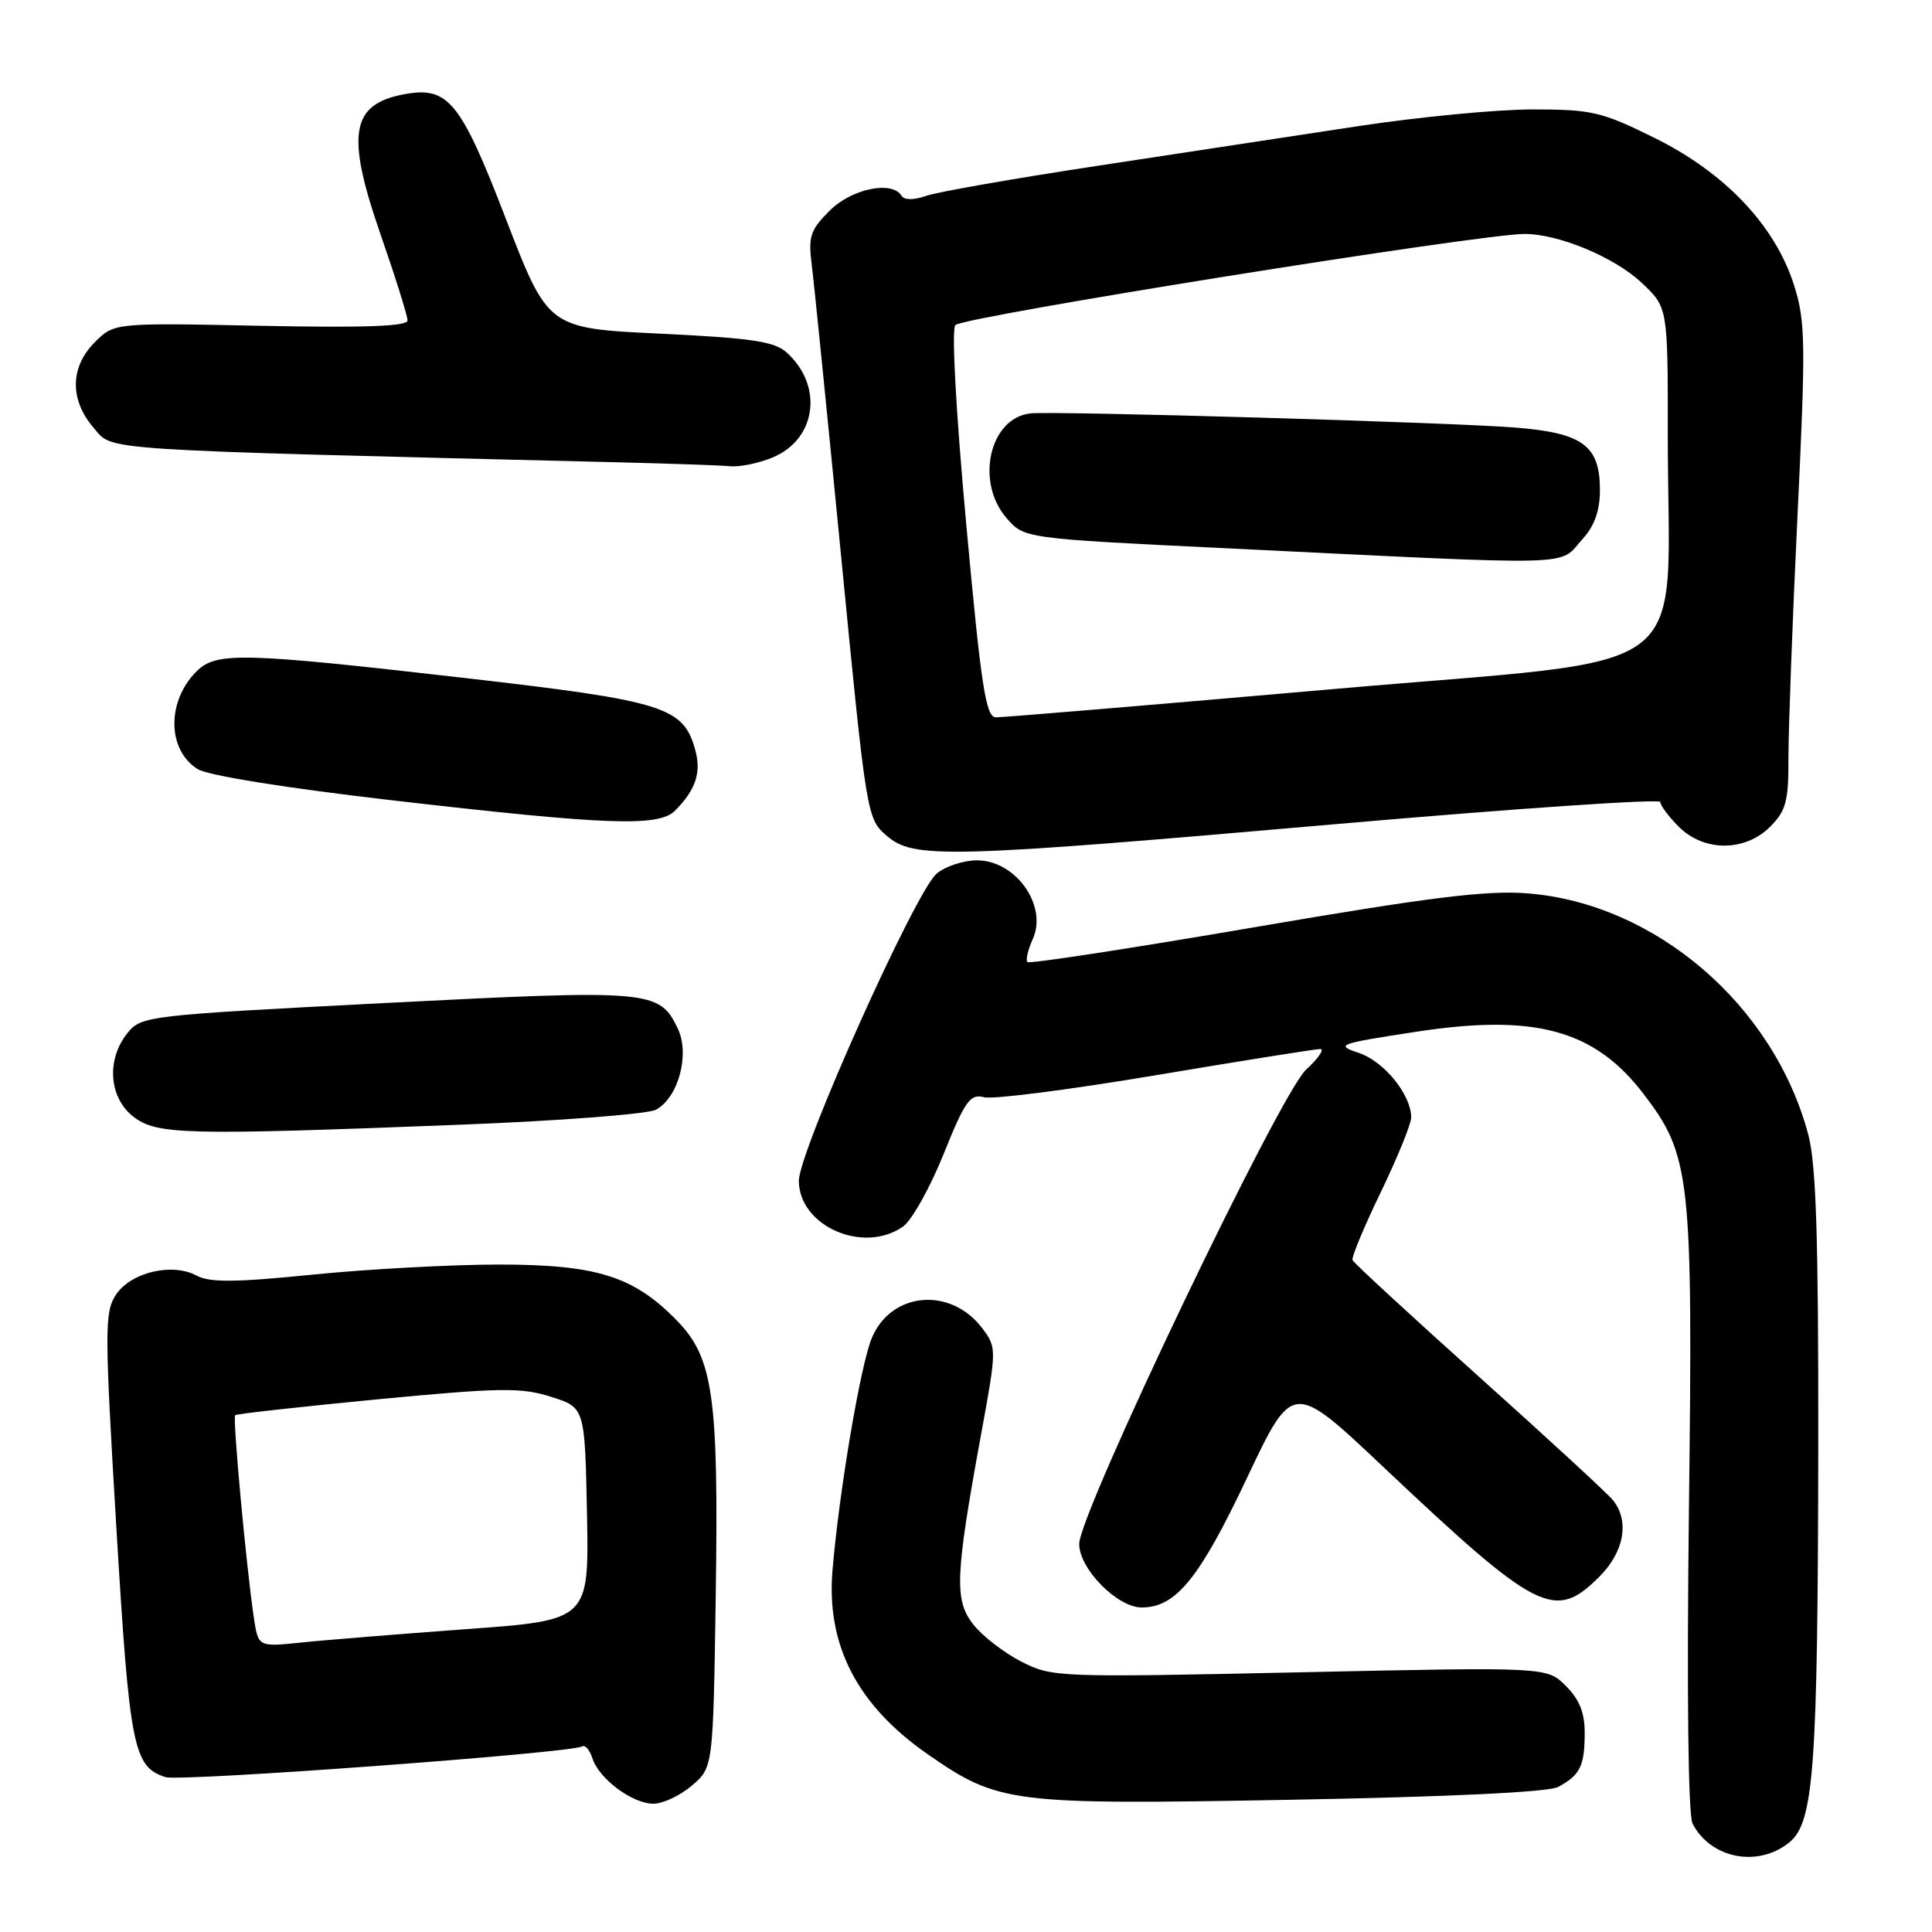 <?xml version="1.0" encoding="UTF-8" standalone="no"?>
<!DOCTYPE svg PUBLIC "-//W3C//DTD SVG 1.1//EN" "http://www.w3.org/Graphics/SVG/1.1/DTD/svg11.dtd" >
<svg xmlns="http://www.w3.org/2000/svg" xmlns:xlink="http://www.w3.org/1999/xlink" version="1.1" viewBox="0 0 256 256">
 <g >
 <path fill="currentColor"
d=" M 237.09 244.13 C 240.35 241.48 240.87 234.46 240.93 191.50 C 240.96 164.04 240.65 154.28 239.61 150.35 C 235.03 133.16 219.32 119.68 202.34 118.37 C 196.93 117.95 189.33 118.90 166.06 122.89 C 149.86 125.67 136.40 127.73 136.14 127.48 C 135.89 127.22 136.20 125.86 136.84 124.45 C 138.86 120.02 134.60 114.00 129.46 114.00 C 127.68 114.00 125.27 114.79 124.12 115.75 C 121.31 118.08 105.80 152.67 105.85 156.50 C 105.91 162.49 114.41 166.20 119.65 162.53 C 120.81 161.72 123.22 157.41 125.02 152.95 C 127.88 145.84 128.55 144.91 130.39 145.39 C 131.55 145.70 141.80 144.38 153.17 142.47 C 164.53 140.56 174.33 139.00 174.93 139.00 C 175.54 139.00 174.69 140.24 173.05 141.75 C 169.55 144.98 143.00 200.49 143.00 204.58 C 143.00 207.88 148.04 213.00 151.29 213.00 C 155.80 213.00 158.93 209.16 165.20 195.90 C 171.28 183.04 171.28 183.04 183.18 194.27 C 203.77 213.71 206.00 214.84 211.92 208.92 C 215.21 205.64 215.94 201.57 213.75 198.81 C 213.06 197.94 205.07 190.58 196.00 182.45 C 186.93 174.31 179.37 167.35 179.22 166.97 C 179.06 166.60 180.75 162.54 182.97 157.95 C 185.18 153.36 187.00 148.91 186.99 148.05 C 186.98 145.06 183.41 140.65 180.08 139.53 C 176.88 138.45 177.26 138.31 187.61 136.72 C 203.36 134.30 211.25 136.44 217.74 144.90 C 224.03 153.11 224.33 155.81 223.79 200.13 C 223.50 224.68 223.69 240.52 224.28 241.66 C 226.71 246.29 232.94 247.49 237.09 244.13 Z  M 91.69 236.59 C 94.50 234.18 94.50 234.18 94.84 211.34 C 95.23 184.98 94.51 179.94 89.71 175.00 C 83.98 169.10 79.05 167.55 66.00 167.56 C 59.67 167.57 48.60 168.17 41.39 168.90 C 31.13 169.93 27.80 169.96 26.04 169.02 C 22.79 167.28 17.31 168.59 15.35 171.58 C 13.85 173.88 13.85 176.19 15.41 202.29 C 17.17 231.63 17.66 234.12 21.94 235.48 C 23.90 236.10 75.73 232.28 77.14 231.41 C 77.53 231.17 78.14 231.87 78.49 232.96 C 79.35 235.69 83.78 239.00 86.58 239.00 C 87.85 239.00 90.15 237.91 91.69 236.59 Z  M 206.43 236.79 C 209.35 235.25 209.97 234.03 209.98 229.70 C 210.00 226.97 209.30 225.21 207.48 223.39 C 204.97 220.88 204.97 220.88 172.23 221.59 C 140.14 222.28 139.42 222.25 135.34 220.18 C 133.06 219.01 130.20 216.81 128.99 215.28 C 126.43 212.04 126.55 208.91 130.00 190.05 C 132.07 178.79 132.07 178.57 130.20 176.06 C 126.02 170.46 118.10 171.13 115.52 177.29 C 114.02 180.88 111.19 197.61 110.31 208.08 C 109.47 218.02 113.62 226.00 122.99 232.49 C 132.31 238.95 133.93 239.16 170.93 238.48 C 191.90 238.10 205.13 237.47 206.43 236.79 Z  M 61.23 149.02 C 74.28 148.51 85.83 147.62 86.90 147.05 C 89.89 145.46 91.44 139.70 89.81 136.29 C 87.37 131.19 86.29 131.10 51.14 132.90 C 19.40 134.53 18.73 134.61 16.89 136.89 C 14.08 140.36 14.42 145.40 17.63 147.93 C 20.74 150.37 24.31 150.46 61.23 149.02 Z  M 177.25 109.18 C 200.76 107.13 220.00 105.82 220.00 106.27 C 220.00 106.72 221.10 108.20 222.45 109.55 C 225.79 112.88 231.21 112.88 234.55 109.55 C 236.67 107.42 237.00 106.19 236.98 100.30 C 236.98 96.56 237.51 82.16 238.18 68.29 C 239.28 45.39 239.24 42.60 237.72 37.79 C 235.23 29.91 228.58 22.89 219.25 18.28 C 212.21 14.80 210.93 14.50 203.05 14.50 C 198.35 14.50 187.97 15.50 180.00 16.71 C 172.03 17.93 156.50 20.29 145.50 21.96 C 134.50 23.63 124.27 25.42 122.77 25.94 C 121.07 26.53 119.83 26.53 119.46 25.94 C 118.20 23.89 112.84 25.00 109.93 27.92 C 107.35 30.49 107.08 31.34 107.57 35.17 C 107.87 37.55 109.63 55.02 111.48 73.98 C 114.81 108.15 114.87 108.49 117.48 110.73 C 121.07 113.83 125.26 113.72 177.25 109.18 Z  M 89.44 107.42 C 92.15 104.71 92.94 102.40 92.15 99.47 C 90.60 93.67 88.12 92.89 61.78 89.86 C 32.01 86.44 28.64 86.36 26.03 88.97 C 22.06 92.94 22.15 99.40 26.21 101.92 C 27.58 102.76 37.97 104.43 52.00 106.05 C 80.49 109.34 87.27 109.59 89.44 107.42 Z  M 102.40 60.61 C 108.19 58.19 109.13 51.11 104.24 46.71 C 102.61 45.24 99.60 44.79 87.43 44.21 C 72.62 43.50 72.62 43.50 67.04 29.02 C 61.03 13.42 59.40 11.42 53.60 12.48 C 46.48 13.78 45.80 17.76 50.44 31.10 C 52.40 36.74 54.00 41.85 54.00 42.46 C 54.00 43.24 48.35 43.45 34.57 43.17 C 15.14 42.77 15.14 42.77 12.57 45.34 C 9.27 48.64 9.21 52.97 12.41 56.69 C 15.04 59.75 11.82 59.54 82.00 61.26 C 88.88 61.43 95.53 61.66 96.78 61.78 C 98.04 61.90 100.56 61.37 102.40 60.61 Z  M 33.64 214.37 C 32.63 207.59 30.81 187.86 31.16 187.52 C 31.35 187.34 39.83 186.40 50.00 185.42 C 66.27 183.87 69.04 183.82 73.00 185.08 C 77.50 186.50 77.50 186.50 77.78 200.59 C 78.05 214.69 78.05 214.69 61.78 215.87 C 52.82 216.53 42.96 217.32 39.86 217.65 C 34.22 218.23 34.22 218.23 33.64 214.37 Z  M 128.03 69.45 C 126.65 54.34 126.06 43.56 126.60 43.07 C 127.82 41.93 196.13 31.00 202.02 31.00 C 206.55 31.00 213.95 34.09 217.54 37.48 C 221.00 40.74 221.00 40.74 220.99 57.62 C 220.98 90.76 225.96 86.98 176.63 91.31 C 152.91 93.39 132.80 95.07 131.94 95.05 C 130.62 95.01 130.00 90.91 128.03 69.45 Z  M 209.75 71.36 C 211.28 69.68 212.00 67.63 212.00 64.94 C 212.00 59.06 209.75 57.38 200.88 56.66 C 192.44 55.97 139.52 54.43 136.50 54.78 C 131.13 55.41 129.21 63.81 133.35 68.62 C 135.70 71.35 135.70 71.35 162.10 72.63 C 210.47 74.98 206.36 75.09 209.75 71.36 Z "/>
</g>
</svg>